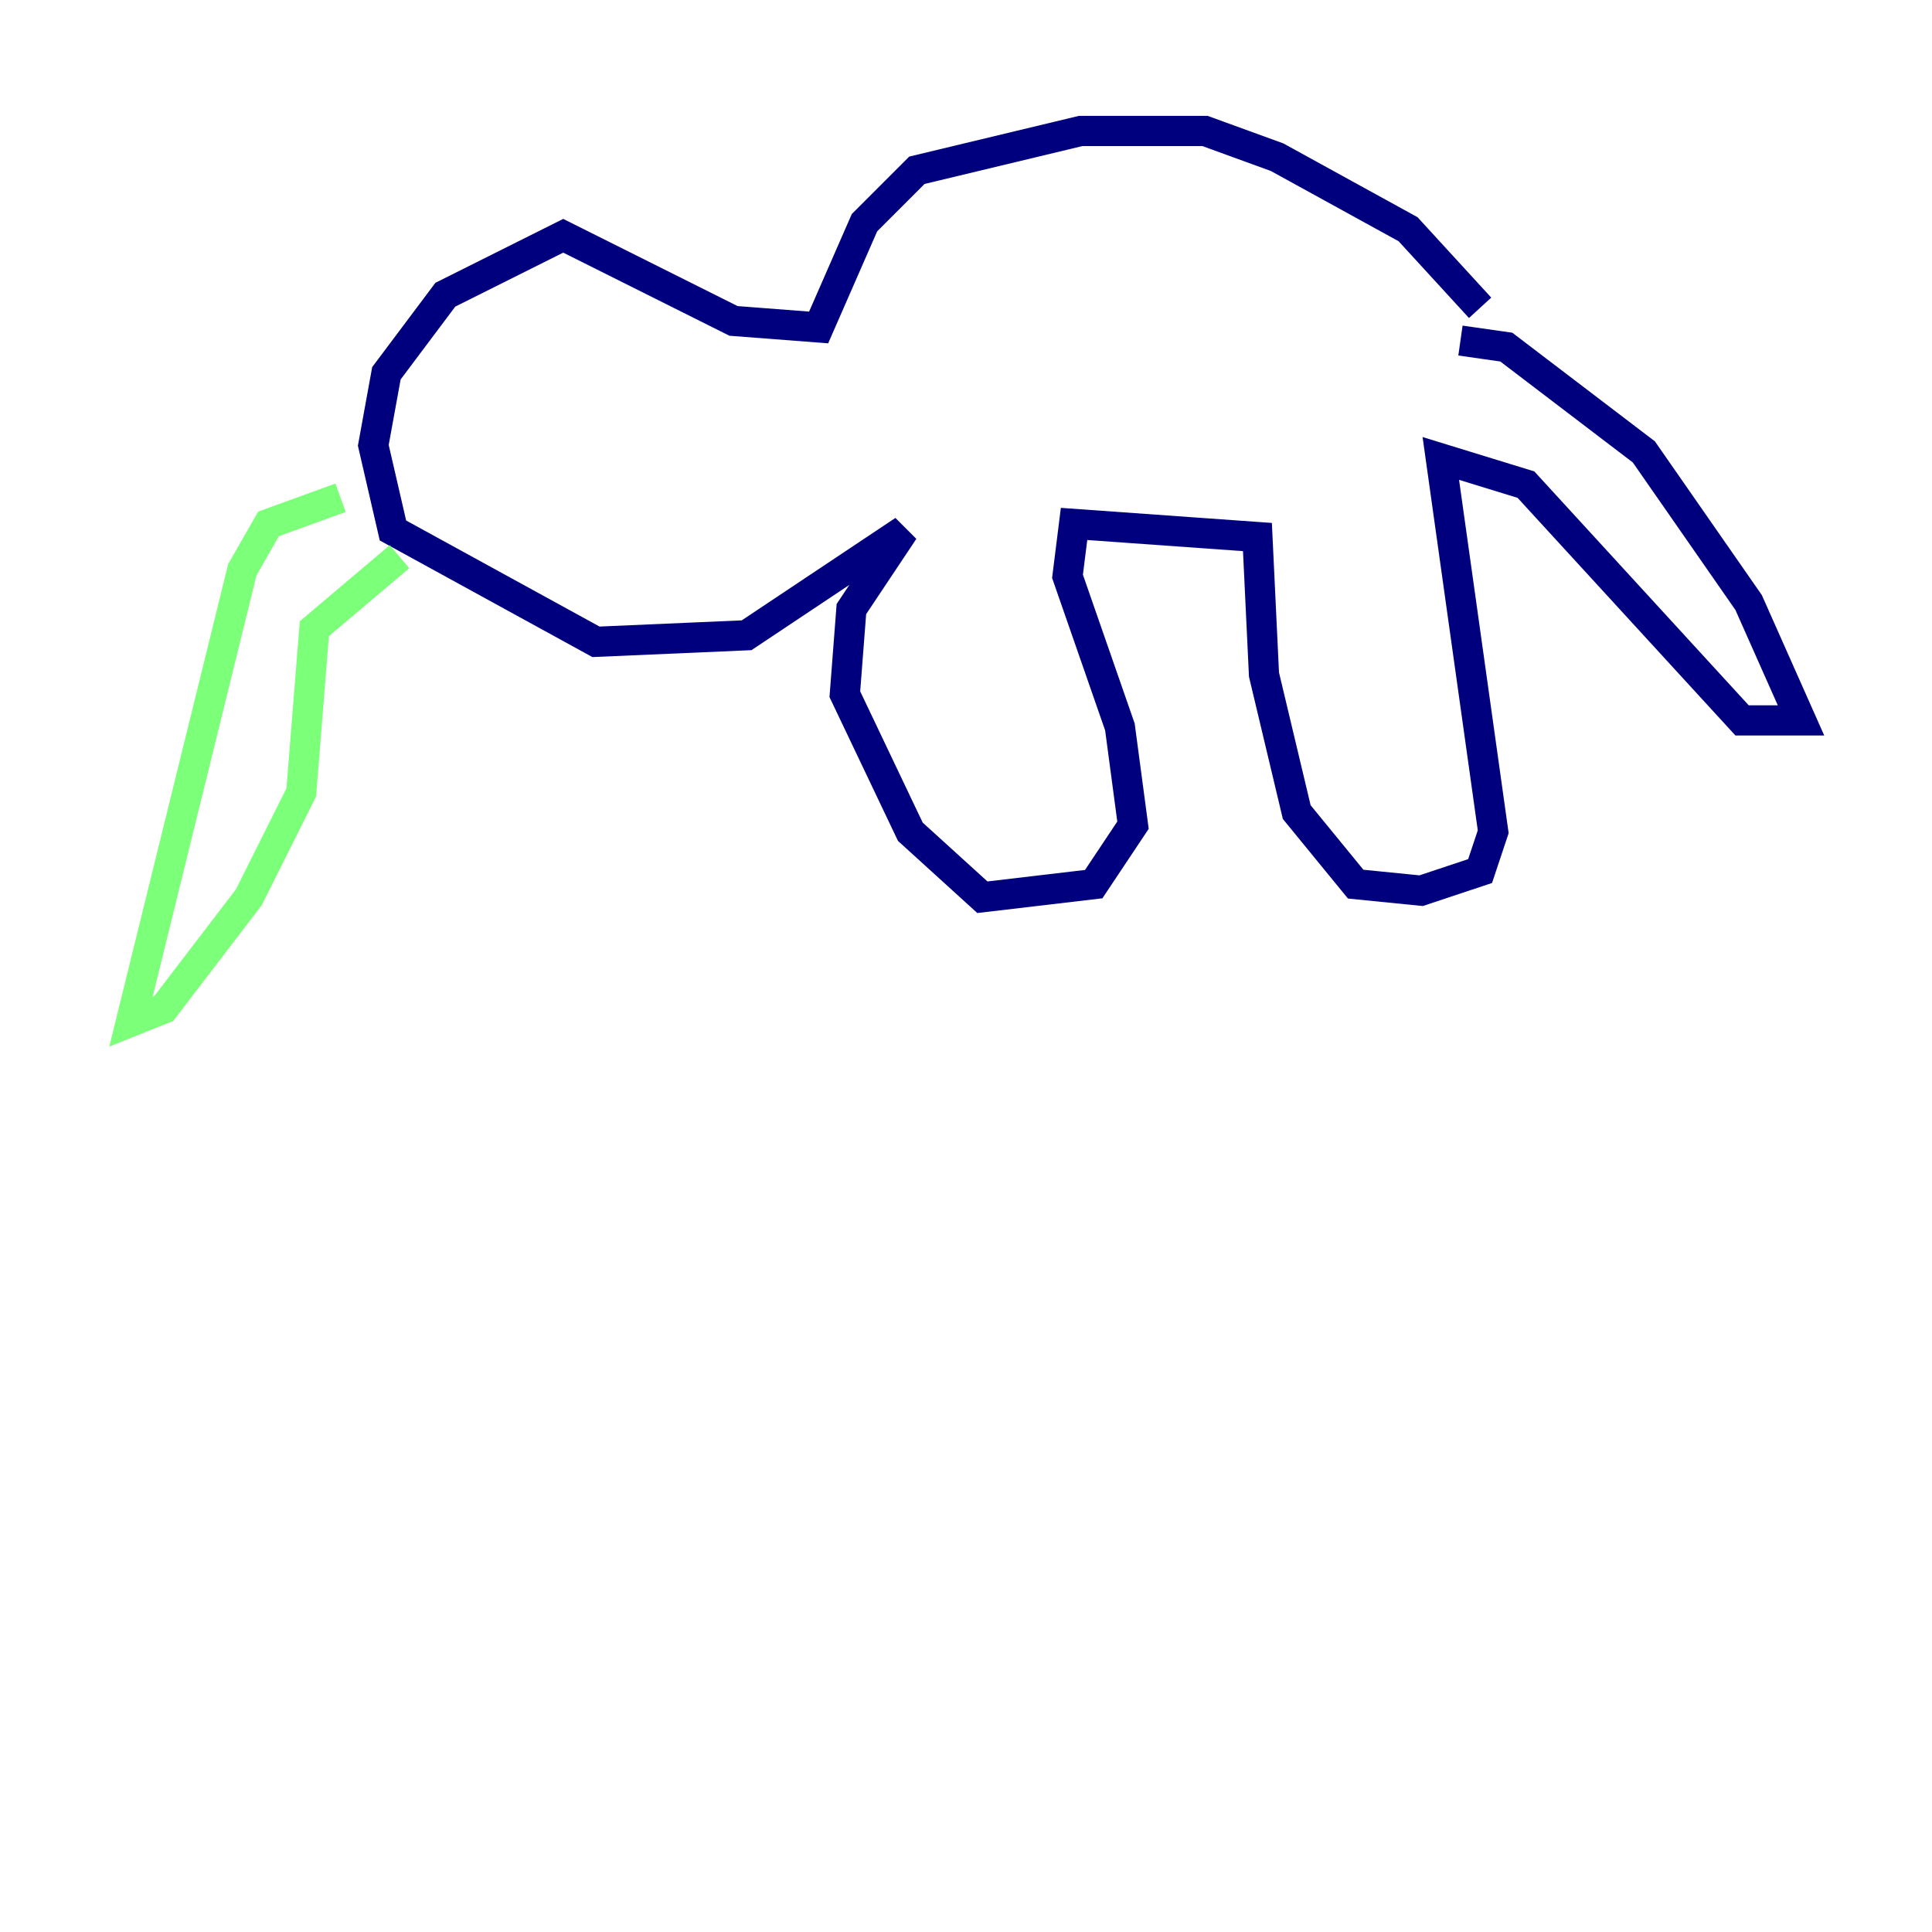 <?xml version="1.0" encoding="utf-8" ?>
<svg baseProfile="tiny" height="128" version="1.2" viewBox="0,0,128,128" width="128" xmlns="http://www.w3.org/2000/svg" xmlns:ev="http://www.w3.org/2001/xml-events" xmlns:xlink="http://www.w3.org/1999/xlink"><defs /><polyline fill="none" points="96.759,22.563 99.797,22.997 108.909,29.939 115.851,39.919 119.322,47.729 115.417,47.729 101.098,32.108 95.458,30.373 98.929,55.105 98.061,57.709 94.156,59.01 89.817,58.576 85.912,53.803 83.742,44.691 83.308,35.58 71.159,34.712 70.725,38.183 74.197,48.163 75.064,54.671 72.461,58.576 65.085,59.444 60.312,55.105 55.973,45.993 56.407,40.352 59.878,35.146 49.464,42.088 39.485,42.522 26.034,35.146 24.732,29.505 25.6,24.732 29.505,19.525 37.315,15.62 48.597,21.261 54.237,21.695 57.275,14.752 60.746,11.281 71.593,8.678 79.837,8.678 84.61,10.414 93.288,15.186 98.061,20.393" stroke="#00007f" stroke-width="2" /><polyline fill="none" points="22.563,32.976 17.79,34.712 16.054,37.749 8.678,67.688 10.848,66.82 16.488,59.444 19.959,52.502 20.827,41.654 26.468,36.881" stroke="#7cff79" stroke-width="2" /><polyline fill="none" points="35.58,24.298 35.58,24.298" stroke="#7f0000" stroke-width="2" /></svg>